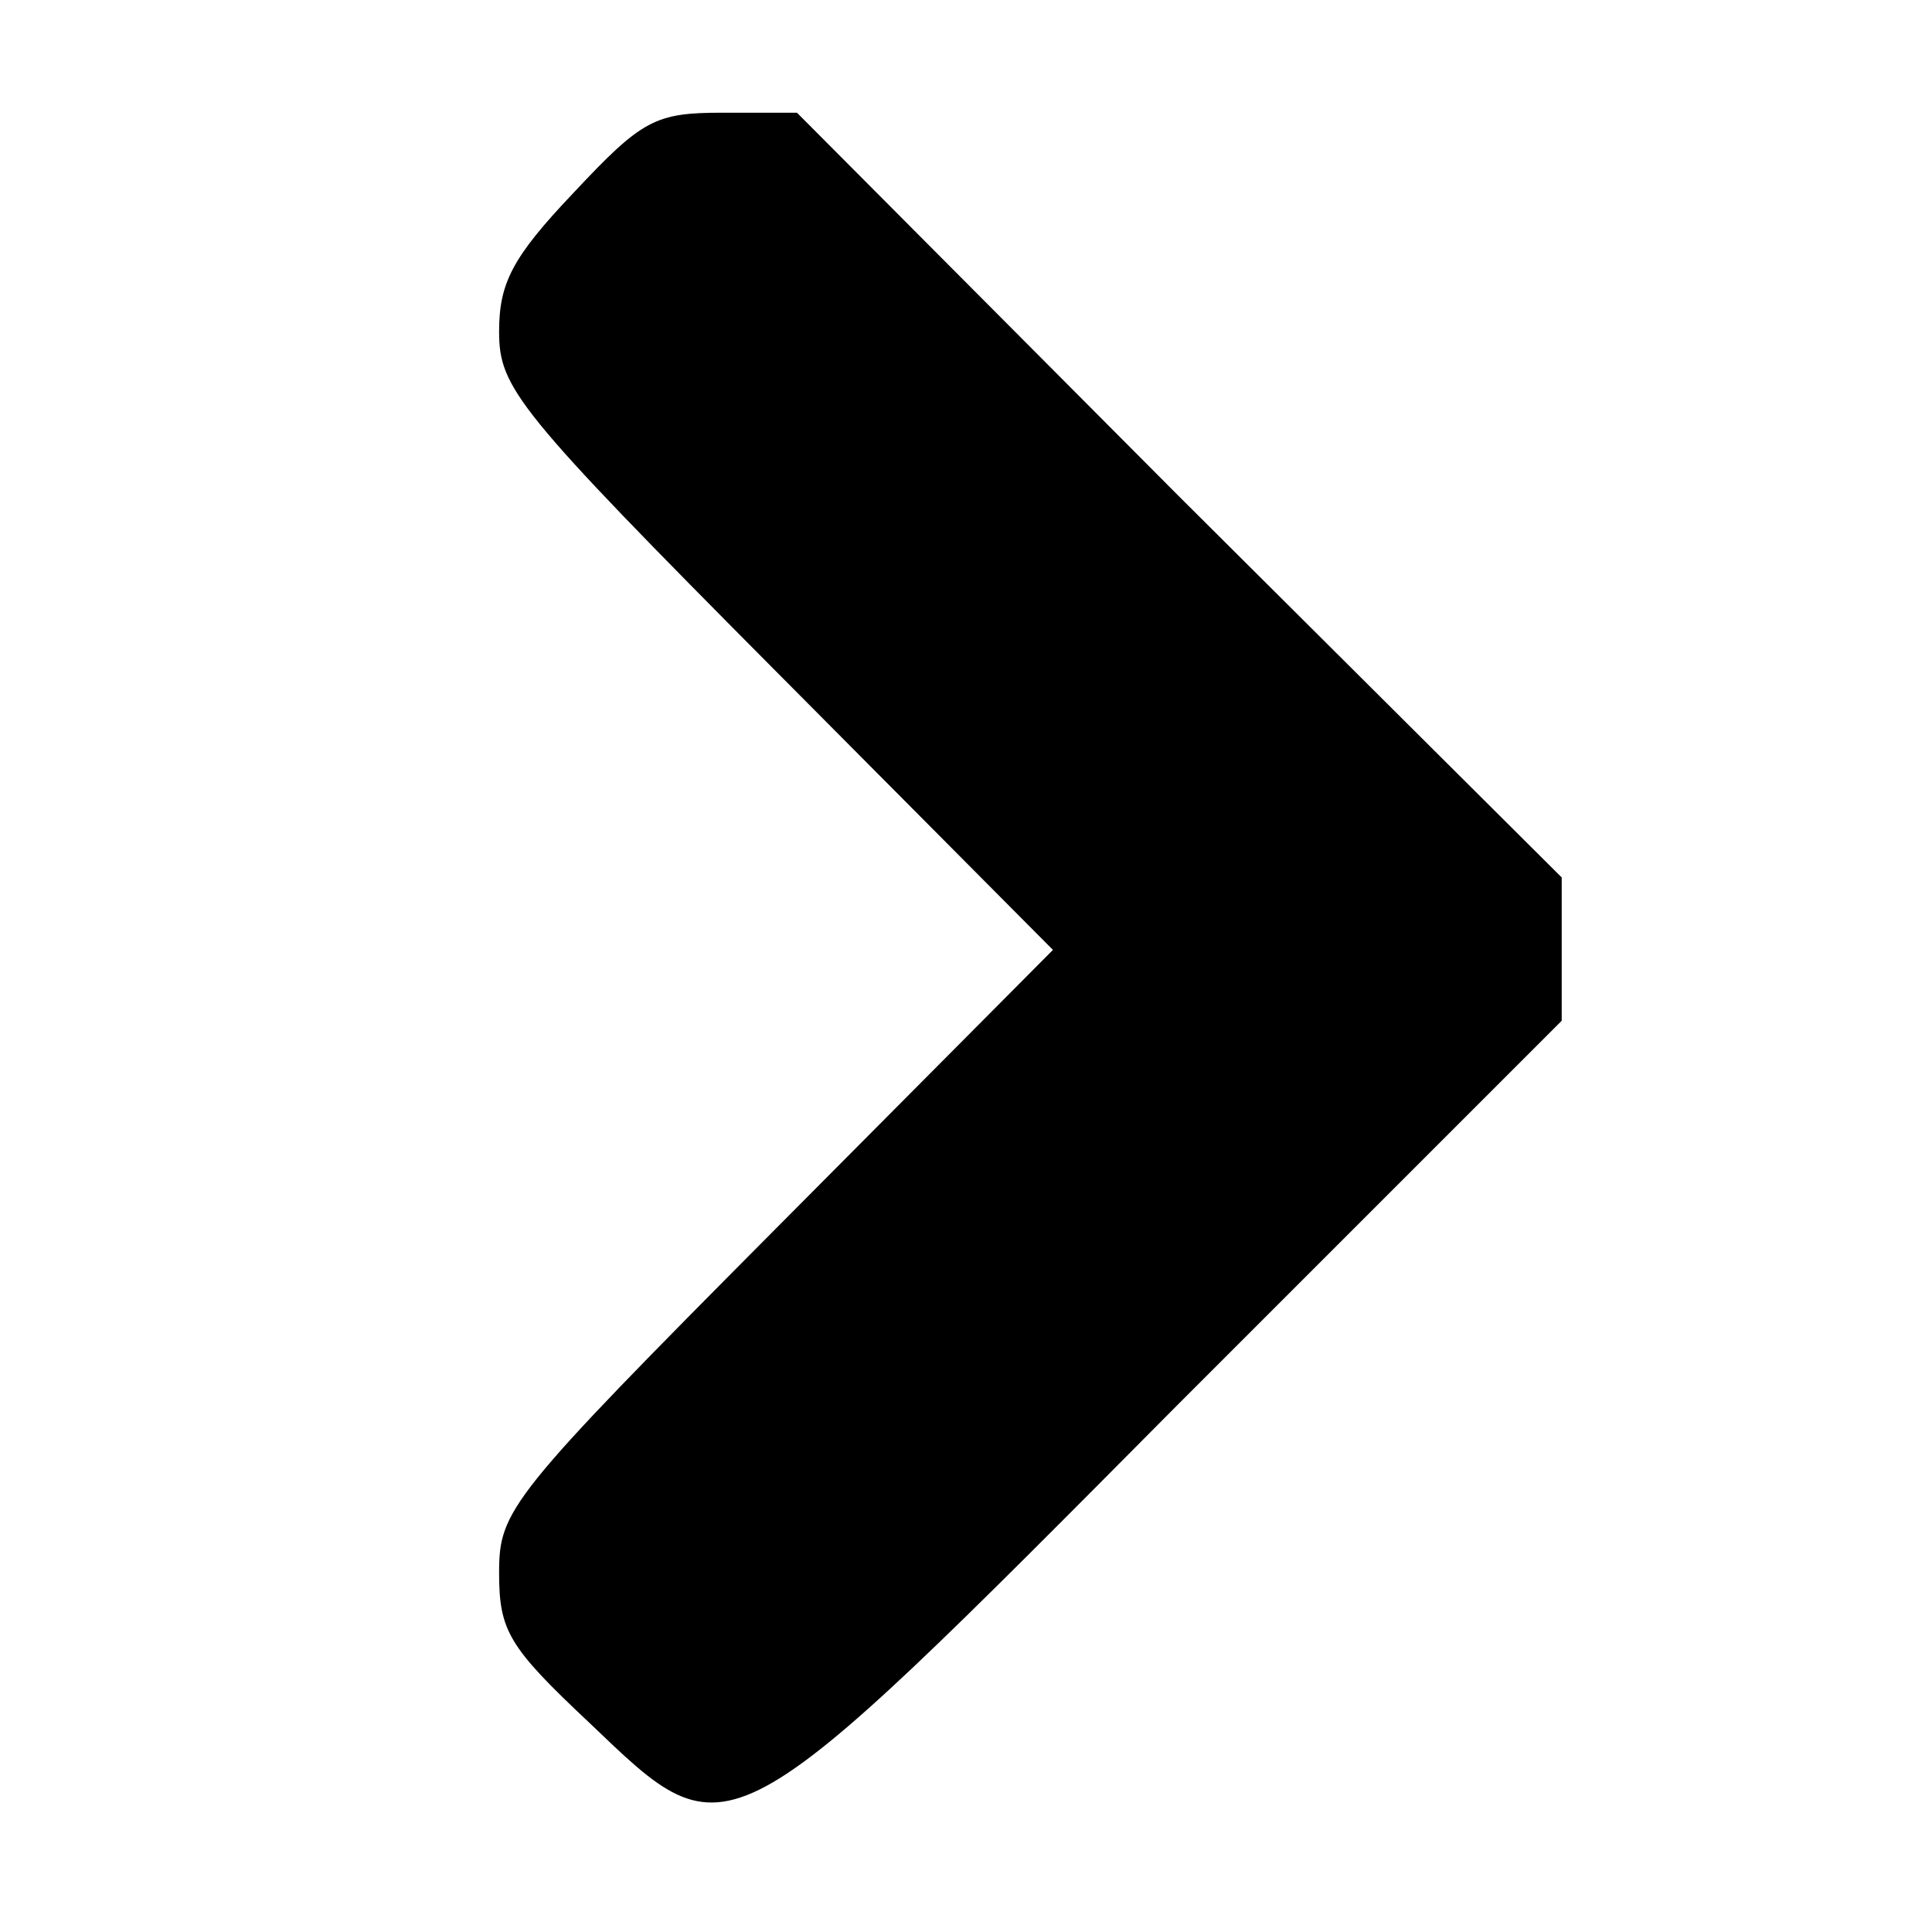 <?xml version="1.0" standalone="no"?>
<!DOCTYPE svg PUBLIC "-//W3C//DTD SVG 20010904//EN"
 "http://www.w3.org/TR/2001/REC-SVG-20010904/DTD/svg10.dtd">
<svg version="1.0" xmlns="http://www.w3.org/2000/svg"
 width="120pt" height="120pt" viewBox="0 0 120 120"
 preserveAspectRatio="xMidYMid meet">
<g transform="translate(0,120) scale(0.1,-0.1)"
fill="#000000" stroke="none">
<path d="M356 1080 c-38 -40 -46 -56 -46 -86 0 -35 11 -49 172 -211 l172 -173
-172 -173 c-166 -167 -172 -175 -172 -214 0 -36 6 -46 56 -93 88 -84 83 -87
366 198 l238 238 0 44 0 45 -238 237 -237 238 -46 0 c-42 0 -50 -4 -93 -50z"/>
</g>
</svg>
